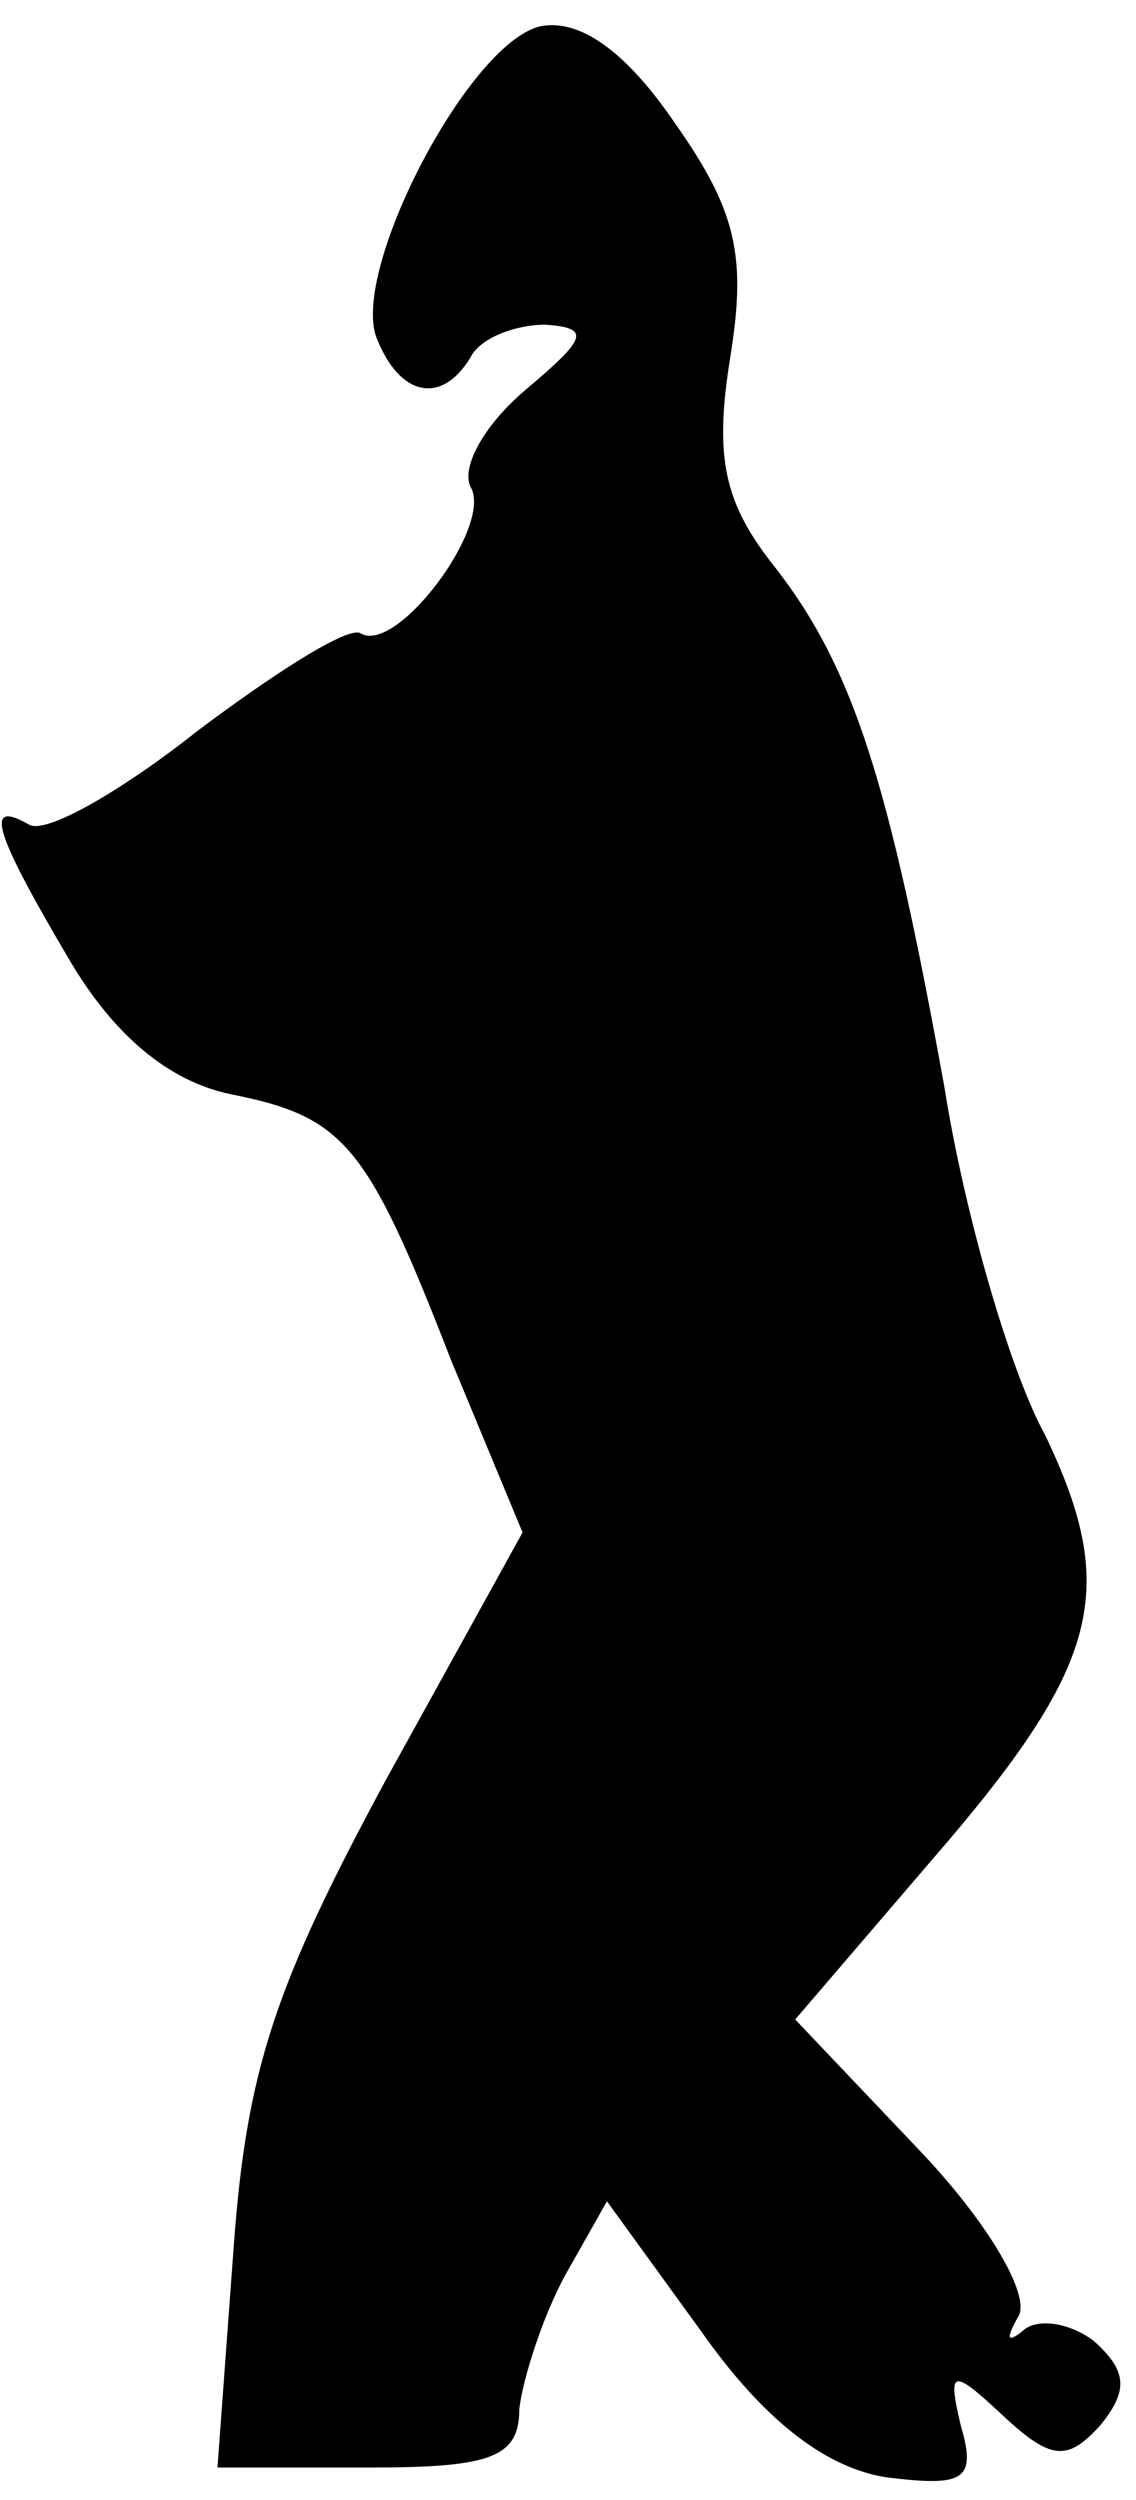<?xml version="1.0" standalone="no"?>
<!DOCTYPE svg PUBLIC "-//W3C//DTD SVG 20010904//EN"
 "http://www.w3.org/TR/2001/REC-SVG-20010904/DTD/svg10.dtd">
<svg version="1.0" xmlns="http://www.w3.org/2000/svg"
 width="35pt" height="77pt" viewBox="0 0 35 77"
 preserveAspectRatio="xMidYMid meet">
<g transform="translate(0,77) scale(0.1,-0.1)"
fill="#000000" stroke="none">
<path fill="#000000" stroke="none" d="M167 762 c-22 -4 -59 -75 -51 -96 7
-18 20 -21 29 -6 3 6 14 10 23 10 14 -1 13 -4 -6 -20 -13 -11 -20 -24 -17 -30
7 -12 -23 -52 -34 -45 -4 2 -26 -12 -50 -30 -24 -19 -47 -32 -52 -29 -14 8
-11 -2 12 -41 14 -24 31 -38 50 -42 35 -7 42 -15 68 -82 l22 -53 -42 -76 c-34
-63 -43 -89 -47 -144 l-5 -68 47 0 c37 0 46 3 46 18 1 9 7 28 14 41 l13 23 29
-40 c19 -27 38 -42 57 -45 24 -3 28 -1 23 16 -4 17 -3 18 13 3 15 -14 20 -14
30 -3 9 11 8 17 -2 26 -8 6 -18 7 -22 3 -5 -4 -5 -2 -1 5 3 7 -10 29 -31 51
l-38 40 42 49 c52 60 58 83 35 131 -11 20 -25 69 -31 107 -17 94 -28 129 -52
160 -16 20 -19 34 -14 65 5 31 2 45 -17 72 -15 22 -29 32 -41 30z"/>
</g>
</svg>
